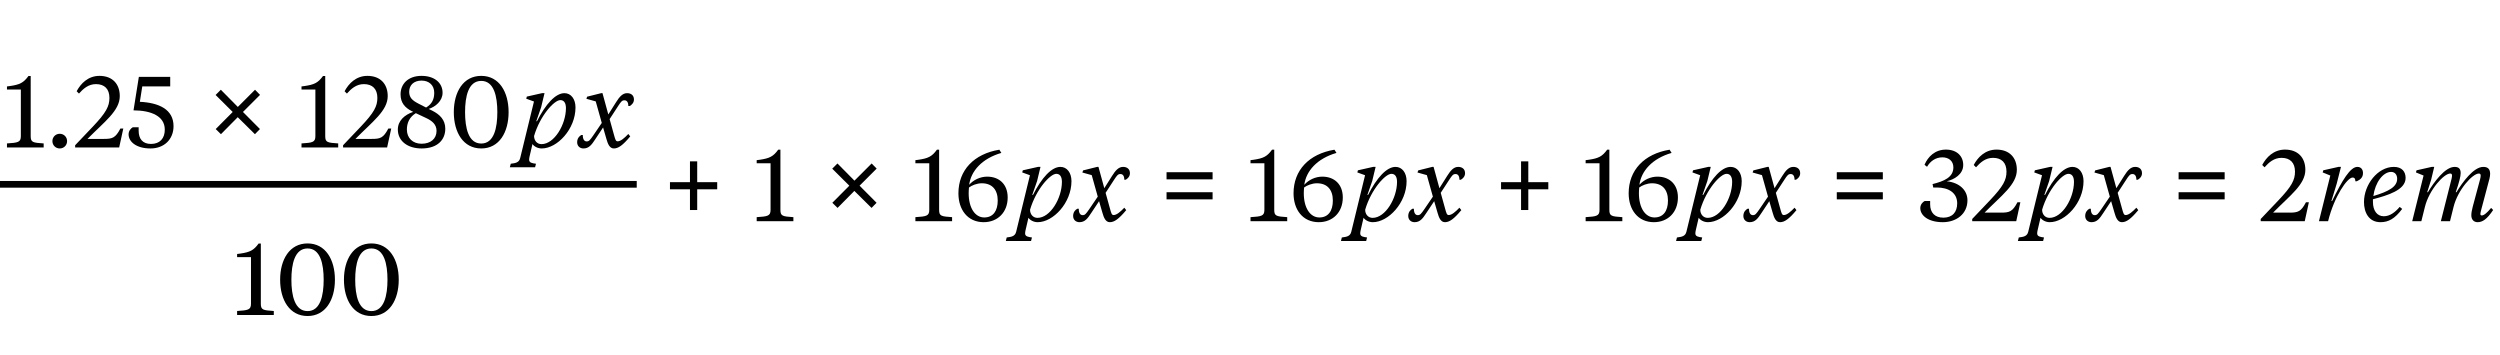 <svg width="373" height="53" viewBox="0 0 373 53" fill="none" xmlns="http://www.w3.org/2000/svg">
<path d="M4.25 11.335H4.58V20.32C4.58 21.235 4.895 21.295 6.515 21.4V22H1.04V21.4C2.66 21.295 3.11 21.235 3.11 20.32V13.36H1.04V12.895L1.505 12.835C2.945 12.625 3.515 12.355 4.25 11.335ZM7.819 21.055C7.819 20.44 8.299 19.96 8.914 19.96C9.529 19.96 10.009 20.44 10.009 21.055C10.009 21.67 9.529 22.15 8.914 22.15C8.299 22.15 7.819 21.67 7.819 21.055ZM13.056 20.725H15.501C16.761 20.725 17.226 20.59 17.961 19.18H18.396L17.781 22H11.211V21.67L13.836 18.91C15.846 16.795 16.326 15.85 16.326 14.605C16.326 13.285 15.606 12.55 14.316 12.55C13.176 12.55 12.411 13.255 11.781 13.96L11.436 13.615C12.051 12.46 13.146 11.32 14.841 11.32C16.761 11.32 17.871 12.52 17.871 14.335C17.871 16.525 15.591 18.145 13.056 20.725ZM25.396 11.47V12.895H21.226L20.866 15.19C23.701 15.325 25.891 16.315 25.891 18.82C25.891 20.77 24.511 22.15 22.456 22.15C20.311 22.15 19.186 21.13 19.186 20.05C19.186 19.525 19.516 19.15 19.816 18.985H20.686V19.495C20.686 20.74 21.301 21.475 22.531 21.475C23.881 21.475 24.586 20.62 24.586 19.345C24.586 17.335 22.591 16.48 19.921 16.465L20.716 11.47H25.396Z" fill="black"/>
<path d="M38.048 13.39L38.798 14.155L36.248 16.705L38.783 19.255L38.033 20.02L35.468 17.485L32.963 20.02L32.183 19.255L34.718 16.705L32.168 14.17L32.948 13.39L35.483 15.955L38.048 13.39Z" fill="black"/>
<path d="M48.195 11.335H48.525V20.32C48.525 21.235 48.84 21.295 50.46 21.4V22H44.985V21.4C46.605 21.295 47.055 21.235 47.055 20.32V13.36H44.985V12.895L45.45 12.835C46.89 12.625 47.46 12.355 48.195 11.335ZM53.032 20.725H55.477C56.737 20.725 57.203 20.59 57.938 19.18H58.373L57.758 22H51.188V21.67L53.812 18.91C55.822 16.795 56.303 15.85 56.303 14.605C56.303 13.285 55.583 12.55 54.292 12.55C53.153 12.55 52.388 13.255 51.758 13.96L51.413 13.615C52.028 12.46 53.123 11.32 54.818 11.32C56.737 11.32 57.847 12.52 57.847 14.335C57.847 16.525 55.568 18.145 53.032 20.725ZM66.032 13.84C66.032 15.055 64.982 15.925 63.962 16.255L64.487 16.51C65.627 17.08 66.437 17.89 66.437 19.21C66.437 20.785 65.357 22.15 62.897 22.15C60.797 22.15 59.357 21.025 59.357 19.33C59.357 18.01 60.362 17.125 61.652 16.69L61.472 16.6C60.452 16.09 59.762 15.37 59.762 14.08C59.762 12.55 60.857 11.32 62.897 11.32C64.802 11.32 66.032 12.34 66.032 13.84ZM63.632 17.635L62.042 16.885C61.082 17.47 60.707 18.355 60.707 19.33C60.707 20.59 61.577 21.445 62.897 21.445C64.232 21.445 65.132 20.725 65.132 19.525C65.132 18.565 64.457 18.025 63.632 17.635ZM62.432 15.46L63.572 16.045C64.472 15.505 64.787 14.785 64.787 13.84C64.787 12.715 64.022 12.025 62.897 12.025C61.727 12.025 61.052 12.715 61.052 13.69C61.052 14.575 61.532 14.995 62.432 15.46ZM71.803 11.32C74.473 11.32 75.883 13.72 75.883 16.735C75.883 19.75 74.473 22.15 71.803 22.15C69.118 22.15 67.708 19.75 67.708 16.735C67.708 13.72 69.118 11.32 71.803 11.32ZM71.803 12.07C69.883 12.07 69.388 14.38 69.388 16.735C69.388 19.09 69.883 21.415 71.803 21.415C73.708 21.415 74.203 19.09 74.203 16.735C74.203 14.38 73.708 12.07 71.803 12.07Z" fill="black"/>
<path d="M80.013 18.085H80.118C81.424 15.505 82.894 13.9 84.213 13.9C85.204 13.9 85.864 14.785 85.864 16.03C85.864 19.27 83.133 22.15 80.823 22.15C80.224 22.15 79.683 21.85 79.444 21.49L79.008 23.365C78.963 23.545 78.948 23.71 78.948 23.83C78.948 24.28 79.383 24.355 79.969 24.43L79.834 24.955H76.069L76.204 24.43C76.909 24.34 77.448 24.265 77.614 23.575L79.668 15.145L78.513 14.725L78.603 14.41L80.868 13.9H81.243L80.734 16.015L80.013 18.085ZM83.599 14.935C82.683 14.935 80.584 17.245 79.683 20.29C79.683 20.98 80.133 21.505 80.793 21.505C82.698 21.505 84.424 18.595 84.439 16.15C84.439 15.325 84.124 14.935 83.599 14.935ZM88.51 20.215L89.785 18.34L88.885 15.13L87.49 14.74L87.596 14.425L89.695 13.9H89.891L90.76 17.08L91.915 15.25C92.441 14.41 92.906 13.9 93.566 13.9C94.165 13.9 94.585 14.23 94.585 14.845C94.585 15.34 94.24 15.655 93.956 15.82H93.746C93.746 15.175 93.475 14.965 93.16 14.965C92.816 14.965 92.65 15.16 92.216 15.835L90.956 17.77L91.615 20.155C91.811 20.845 91.871 21.085 92.156 21.085C92.606 21.085 93.175 20.59 93.746 19.99L94.031 20.35C92.906 21.7 92.246 22.15 91.585 22.15C90.956 22.15 90.686 21.475 90.475 20.725L89.981 19.015L88.796 20.8C88.285 21.58 87.88 22.15 87.055 22.15C86.531 22.15 86.111 21.805 86.111 21.22C86.111 20.665 86.425 20.305 86.74 20.14H86.951C86.951 20.815 87.191 21.1 87.535 21.1C87.88 21.1 88.031 20.905 88.51 20.215Z" fill="black"/>
<line y1="27.5" x2="95" y2="27.5" stroke="black"/>
<path d="M38.586 36.335H38.916V45.32C38.916 46.235 39.231 46.295 40.851 46.4V47H35.376V46.4C36.996 46.295 37.446 46.235 37.446 45.32V38.36H35.376V37.895L35.841 37.835C37.281 37.625 37.851 37.355 38.586 36.335ZM45.891 36.32C48.561 36.32 49.971 38.72 49.971 41.735C49.971 44.75 48.561 47.15 45.891 47.15C43.206 47.15 41.796 44.75 41.796 41.735C41.796 38.72 43.206 36.32 45.891 36.32ZM45.891 37.07C43.971 37.07 43.476 39.38 43.476 41.735C43.476 44.09 43.971 46.415 45.891 46.415C47.796 46.415 48.291 44.09 48.291 41.735C48.291 39.38 47.796 37.07 45.891 37.07ZM55.412 36.32C58.082 36.32 59.492 38.72 59.492 41.735C59.492 44.75 58.082 47.15 55.412 47.15C52.727 47.15 51.317 44.75 51.317 41.735C51.317 38.72 52.727 36.32 55.412 36.32ZM55.412 37.07C53.492 37.07 52.997 39.38 52.997 41.735C52.997 44.09 53.492 46.415 55.412 46.415C57.317 46.415 57.812 44.09 57.812 41.735C57.812 39.38 57.317 37.07 55.412 37.07Z" fill="black"/>
<path d="M104.023 27.18H107.008V28.245H104.023V31.335H102.943V28.245H99.958V27.18H102.943V24.075H104.023V27.18Z" fill="black"/>
<path d="M116.108 22.335H116.438V31.32C116.438 32.235 116.753 32.295 118.373 32.4V33H112.898V32.4C114.518 32.295 114.968 32.235 114.968 31.32V24.36H112.898V23.895L113.363 23.835C114.803 23.625 115.373 23.355 116.108 22.335Z" fill="black"/>
<path d="M130.048 24.39L130.798 25.155L128.248 27.705L130.783 30.255L130.033 31.02L127.468 28.485L124.963 31.02L124.183 30.255L126.718 27.705L124.168 25.17L124.948 24.39L127.483 26.955L130.048 24.39Z" fill="black"/>
<path d="M139.787 22.335H140.117V31.32C140.117 32.235 140.432 32.295 142.052 32.4V33H136.577V32.4C138.197 32.295 138.647 32.235 138.647 31.32V24.36H136.577V23.895L137.042 23.835C138.482 23.625 139.052 23.355 139.787 22.335ZM149.401 22.815C146.506 23.655 144.871 25.515 144.601 27.57C145.246 26.835 146.251 26.355 147.286 26.355C149.086 26.355 150.346 27.495 150.346 29.46C150.346 31.695 148.831 33.15 146.761 33.15C144.361 33.15 142.996 31.275 142.996 28.845C142.996 25.395 145.306 22.965 149.101 22.335L149.401 22.815ZM146.491 27.345C145.741 27.345 144.991 27.66 144.571 27.975C144.541 28.23 144.526 28.635 144.526 28.83C144.526 31.035 145.486 32.445 146.851 32.445C148.171 32.445 148.861 31.47 148.861 29.925C148.861 28.29 148.006 27.345 146.491 27.345Z" fill="black"/>
<path d="M154.013 29.085H154.118C155.423 26.505 156.893 24.9 158.213 24.9C159.203 24.9 159.863 25.785 159.863 27.03C159.863 30.27 157.133 33.15 154.823 33.15C154.223 33.15 153.683 32.85 153.443 32.49L153.008 34.365C152.963 34.545 152.948 34.71 152.948 34.83C152.948 35.28 153.383 35.355 153.968 35.43L153.833 35.955H150.068L150.203 35.43C150.908 35.34 151.448 35.265 151.613 34.575L153.668 26.145L152.513 25.725L152.603 25.41L154.868 24.9H155.243L154.733 27.015L154.013 29.085ZM157.598 25.935C156.683 25.935 154.583 28.245 153.683 31.29C153.683 31.98 154.133 32.505 154.793 32.505C156.698 32.505 158.423 29.595 158.438 27.15C158.438 26.325 158.123 25.935 157.598 25.935ZM162.511 31.215L163.786 29.34L162.886 26.13L161.491 25.74L161.596 25.425L163.696 24.9H163.891L164.761 28.08L165.916 26.25C166.441 25.41 166.906 24.9 167.566 24.9C168.166 24.9 168.586 25.23 168.586 25.845C168.586 26.34 168.241 26.655 167.956 26.82H167.746C167.746 26.175 167.476 25.965 167.161 25.965C166.816 25.965 166.651 26.16 166.216 26.835L164.956 28.77L165.616 31.155C165.811 31.845 165.871 32.085 166.156 32.085C166.606 32.085 167.176 31.59 167.746 30.99L168.031 31.35C166.906 32.7 166.246 33.15 165.586 33.15C164.956 33.15 164.686 32.475 164.476 31.725L163.981 30.015L162.796 31.8C162.286 32.58 161.881 33.15 161.056 33.15C160.531 33.15 160.111 32.805 160.111 32.22C160.111 31.665 160.426 31.305 160.741 31.14H160.951C160.951 31.815 161.191 32.1 161.536 32.1C161.881 32.1 162.031 31.905 162.511 31.215Z" fill="black"/>
<path d="M174.048 26.76V25.695H180.918V26.76H174.048ZM174.048 29.745V28.68H180.918V29.745H174.048Z" fill="black"/>
<path d="M189.787 22.335H190.117V31.32C190.117 32.235 190.432 32.295 192.052 32.4V33H186.577V32.4C188.197 32.295 188.647 32.235 188.647 31.32V24.36H186.577V23.895L187.042 23.835C188.482 23.625 189.052 23.355 189.787 22.335ZM199.401 22.815C196.506 23.655 194.871 25.515 194.601 27.57C195.246 26.835 196.251 26.355 197.286 26.355C199.086 26.355 200.346 27.495 200.346 29.46C200.346 31.695 198.831 33.15 196.761 33.15C194.361 33.15 192.996 31.275 192.996 28.845C192.996 25.395 195.306 22.965 199.101 22.335L199.401 22.815ZM196.491 27.345C195.741 27.345 194.991 27.66 194.571 27.975C194.541 28.23 194.526 28.635 194.526 28.83C194.526 31.035 195.486 32.445 196.851 32.445C198.171 32.445 198.861 31.47 198.861 29.925C198.861 28.29 198.006 27.345 196.491 27.345Z" fill="black"/>
<path d="M204.013 29.085H204.118C205.423 26.505 206.893 24.9 208.213 24.9C209.203 24.9 209.863 25.785 209.863 27.03C209.863 30.27 207.133 33.15 204.823 33.15C204.223 33.15 203.683 32.85 203.443 32.49L203.008 34.365C202.963 34.545 202.948 34.71 202.948 34.83C202.948 35.28 203.383 35.355 203.968 35.43L203.833 35.955H200.068L200.203 35.43C200.908 35.34 201.448 35.265 201.613 34.575L203.668 26.145L202.513 25.725L202.603 25.41L204.868 24.9H205.243L204.733 27.015L204.013 29.085ZM207.598 25.935C206.683 25.935 204.583 28.245 203.683 31.29C203.683 31.98 204.133 32.505 204.793 32.505C206.698 32.505 208.423 29.595 208.438 27.15C208.438 26.325 208.123 25.935 207.598 25.935ZM212.511 31.215L213.786 29.34L212.886 26.13L211.491 25.74L211.596 25.425L213.696 24.9H213.891L214.761 28.08L215.916 26.25C216.441 25.41 216.906 24.9 217.566 24.9C218.166 24.9 218.586 25.23 218.586 25.845C218.586 26.34 218.241 26.655 217.956 26.82H217.746C217.746 26.175 217.476 25.965 217.161 25.965C216.816 25.965 216.651 26.16 216.216 26.835L214.956 28.77L215.616 31.155C215.811 31.845 215.871 32.085 216.156 32.085C216.606 32.085 217.176 31.59 217.746 30.99L218.031 31.35C216.906 32.7 216.246 33.15 215.586 33.15C214.956 33.15 214.686 32.475 214.476 31.725L213.981 30.015L212.796 31.8C212.286 32.58 211.881 33.15 211.056 33.15C210.531 33.15 210.111 32.805 210.111 32.22C210.111 31.665 210.426 31.305 210.741 31.14H210.951C210.951 31.815 211.191 32.1 211.536 32.1C211.881 32.1 212.031 31.905 212.511 31.215Z" fill="black"/>
<path d="M228.023 27.18H231.008V28.245H228.023V31.335H226.943V28.245H223.958V27.18H226.943V24.075H228.023V27.18Z" fill="black"/>
<path d="M239.787 22.335H240.117V31.32C240.117 32.235 240.432 32.295 242.052 32.4V33H236.577V32.4C238.197 32.295 238.647 32.235 238.647 31.32V24.36H236.577V23.895L237.042 23.835C238.482 23.625 239.052 23.355 239.787 22.335ZM249.401 22.815C246.506 23.655 244.871 25.515 244.601 27.57C245.246 26.835 246.251 26.355 247.286 26.355C249.086 26.355 250.346 27.495 250.346 29.46C250.346 31.695 248.831 33.15 246.761 33.15C244.361 33.15 242.996 31.275 242.996 28.845C242.996 25.395 245.306 22.965 249.101 22.335L249.401 22.815ZM246.491 27.345C245.741 27.345 244.991 27.66 244.571 27.975C244.541 28.23 244.526 28.635 244.526 28.83C244.526 31.035 245.486 32.445 246.851 32.445C248.171 32.445 248.861 31.47 248.861 29.925C248.861 28.29 248.006 27.345 246.491 27.345Z" fill="black"/>
<path d="M254.013 29.085H254.118C255.423 26.505 256.893 24.9 258.213 24.9C259.203 24.9 259.863 25.785 259.863 27.03C259.863 30.27 257.133 33.15 254.823 33.15C254.223 33.15 253.683 32.85 253.443 32.49L253.008 34.365C252.963 34.545 252.948 34.71 252.948 34.83C252.948 35.28 253.383 35.355 253.968 35.43L253.833 35.955H250.068L250.203 35.43C250.908 35.34 251.448 35.265 251.613 34.575L253.668 26.145L252.513 25.725L252.603 25.41L254.868 24.9H255.243L254.733 27.015L254.013 29.085ZM257.598 25.935C256.683 25.935 254.583 28.245 253.683 31.29C253.683 31.98 254.133 32.505 254.793 32.505C256.698 32.505 258.423 29.595 258.438 27.15C258.438 26.325 258.123 25.935 257.598 25.935ZM262.511 31.215L263.786 29.34L262.886 26.13L261.491 25.74L261.596 25.425L263.696 24.9H263.891L264.761 28.08L265.916 26.25C266.441 25.41 266.906 24.9 267.566 24.9C268.166 24.9 268.586 25.23 268.586 25.845C268.586 26.34 268.241 26.655 267.956 26.82H267.746C267.746 26.175 267.476 25.965 267.161 25.965C266.816 25.965 266.651 26.16 266.216 26.835L264.956 28.77L265.616 31.155C265.811 31.845 265.871 32.085 266.156 32.085C266.606 32.085 267.176 31.59 267.746 30.99L268.031 31.35C266.906 32.7 266.246 33.15 265.586 33.15C264.956 33.15 264.686 32.475 264.476 31.725L263.981 30.015L262.796 31.8C262.286 32.58 261.881 33.15 261.056 33.15C260.531 33.15 260.111 32.805 260.111 32.22C260.111 31.665 260.426 31.305 260.741 31.14H260.951C260.951 31.815 261.191 32.1 261.536 32.1C261.881 32.1 262.031 31.905 262.511 31.215Z" fill="black"/>
<path d="M274.048 26.76V25.695H280.918V26.76H274.048ZM274.048 29.745V28.68H280.918V29.745H274.048Z" fill="black"/>
<path d="M290.453 27.045C292.328 27.24 293.543 28.365 293.543 29.88C293.543 31.95 291.848 33.15 289.868 33.15C287.663 33.15 286.508 32.13 286.508 31.05C286.508 30.525 286.853 30.15 287.168 29.985H287.978V30.495C287.978 31.74 288.683 32.475 289.958 32.475C291.293 32.475 292.013 31.65 292.013 30.345C292.013 28.755 290.723 27.975 288.968 27.975H288.443L288.338 27.465C290.078 27.03 291.443 26.445 291.443 24.975C291.443 24.015 290.753 23.475 289.793 23.475C288.773 23.475 287.978 24.075 287.513 24.885L287.138 24.585C287.648 23.385 288.698 22.32 290.333 22.32C291.968 22.32 292.913 23.295 292.913 24.615C292.913 26.01 291.563 26.79 290.453 27.045ZM296.098 31.725H298.543C299.803 31.725 300.268 31.59 301.003 30.18H301.438L300.823 33H294.253V32.67L296.878 29.91C298.888 27.795 299.368 26.85 299.368 25.605C299.368 24.285 298.648 23.55 297.358 23.55C296.218 23.55 295.453 24.255 294.823 24.96L294.478 24.615C295.093 23.46 296.188 22.32 297.883 22.32C299.803 22.32 300.913 23.52 300.913 25.335C300.913 27.525 298.633 29.145 296.098 31.725Z" fill="black"/>
<path d="M305.013 29.085H305.118C306.423 26.505 307.893 24.9 309.213 24.9C310.203 24.9 310.863 25.785 310.863 27.03C310.863 30.27 308.133 33.15 305.823 33.15C305.223 33.15 304.683 32.85 304.443 32.49L304.008 34.365C303.963 34.545 303.948 34.71 303.948 34.83C303.948 35.28 304.383 35.355 304.968 35.43L304.833 35.955H301.068L301.203 35.43C301.908 35.34 302.448 35.265 302.613 34.575L304.668 26.145L303.513 25.725L303.603 25.41L305.868 24.9H306.243L305.733 27.015L305.013 29.085ZM308.598 25.935C307.683 25.935 305.583 28.245 304.683 31.29C304.683 31.98 305.133 32.505 305.793 32.505C307.698 32.505 309.423 29.595 309.438 27.15C309.438 26.325 309.123 25.935 308.598 25.935ZM313.511 31.215L314.786 29.34L313.886 26.13L312.491 25.74L312.596 25.425L314.696 24.9H314.891L315.761 28.08L316.916 26.25C317.441 25.41 317.906 24.9 318.566 24.9C319.166 24.9 319.586 25.23 319.586 25.845C319.586 26.34 319.241 26.655 318.956 26.82H318.746C318.746 26.175 318.476 25.965 318.161 25.965C317.816 25.965 317.651 26.16 317.216 26.835L315.956 28.77L316.616 31.155C316.811 31.845 316.871 32.085 317.156 32.085C317.606 32.085 318.176 31.59 318.746 30.99L319.031 31.35C317.906 32.7 317.246 33.15 316.586 33.15C315.956 33.15 315.686 32.475 315.476 31.725L314.981 30.015L313.796 31.8C313.286 32.58 312.881 33.15 312.056 33.15C311.531 33.15 311.111 32.805 311.111 32.22C311.111 31.665 311.426 31.305 311.741 31.14H311.951C311.951 31.815 312.191 32.1 312.536 32.1C312.881 32.1 313.031 31.905 313.511 31.215Z" fill="black"/>
<path d="M325.048 26.76V25.695H331.918V26.76H325.048ZM325.048 29.745V28.68H331.918V29.745H325.048Z" fill="black"/>
<path d="M339.143 31.725H341.588C342.848 31.725 343.313 31.59 344.048 30.18H344.483L343.868 33H337.298V32.67L339.923 29.91C341.933 27.795 342.413 26.85 342.413 25.605C342.413 24.285 341.693 23.55 340.403 23.55C339.263 23.55 338.498 24.255 337.868 24.96L337.523 24.615C338.138 23.46 339.233 22.32 340.928 22.32C342.848 22.32 343.958 23.52 343.958 25.335C343.958 27.525 341.678 29.145 339.143 31.725Z" fill="black"/>
<path d="M347.847 29.985H347.952C349.467 26.88 350.667 24.9 351.717 24.9C352.332 24.9 352.557 25.365 352.557 25.815C352.557 26.445 352.212 26.775 351.642 27.045H351.417C351.417 26.76 351.357 26.49 350.997 26.49C350.232 26.49 348.267 29.28 347.352 33H345.987L347.682 26.19L346.542 25.725L346.632 25.41L348.897 24.9H349.272L348.642 27.39L347.847 29.985ZM358.917 26.55C358.917 28.365 356.232 29.145 354.042 29.73V30.12C354.042 31.425 354.657 32.265 355.662 32.265C356.547 32.265 357.342 31.695 358.032 30.87L358.407 31.17C357.297 32.64 356.367 33.15 355.167 33.15C353.412 33.15 352.707 31.68 352.707 30.15C352.707 27.57 354.732 24.9 357.162 24.9C358.377 24.9 358.917 25.62 358.917 26.55ZM356.757 25.65C355.557 25.65 354.372 27.21 354.102 29.25C356.457 28.545 357.657 27.855 357.657 26.67C357.657 26.1 357.342 25.65 356.757 25.65ZM366.397 28.68H366.502C367.402 27.195 369.052 24.9 370.507 24.9C371.272 24.9 371.527 25.305 371.527 25.965C371.527 26.16 371.482 26.43 371.437 26.625L370.207 31.26C370.132 31.545 370.072 31.8 370.072 31.92C370.072 32.07 370.147 32.145 370.282 32.145C370.567 32.145 371.002 31.845 371.677 31.02L371.977 31.335C371.062 32.7 370.402 33.15 369.652 33.15C369.082 33.15 368.722 32.745 368.722 32.13C368.722 31.785 368.782 31.41 368.932 30.84L370.042 26.7C370.087 26.505 370.117 26.325 370.117 26.205C370.117 25.995 370.042 25.89 369.847 25.89C368.902 25.89 366.697 28.32 366.067 30.885L365.542 33H364.177L365.767 26.7C365.812 26.505 365.842 26.325 365.842 26.205C365.842 25.995 365.767 25.89 365.572 25.89C364.627 25.89 362.422 28.32 361.792 30.885L361.267 33H359.902L361.597 26.19L360.457 25.725L360.547 25.41L362.812 24.9H363.187L362.722 26.835L362.137 28.68H362.242C363.142 27.195 364.777 24.9 366.232 24.9C366.952 24.9 367.132 25.305 367.132 25.83C367.132 26.31 366.907 27.21 366.397 28.68Z" fill="black"/>
</svg>

